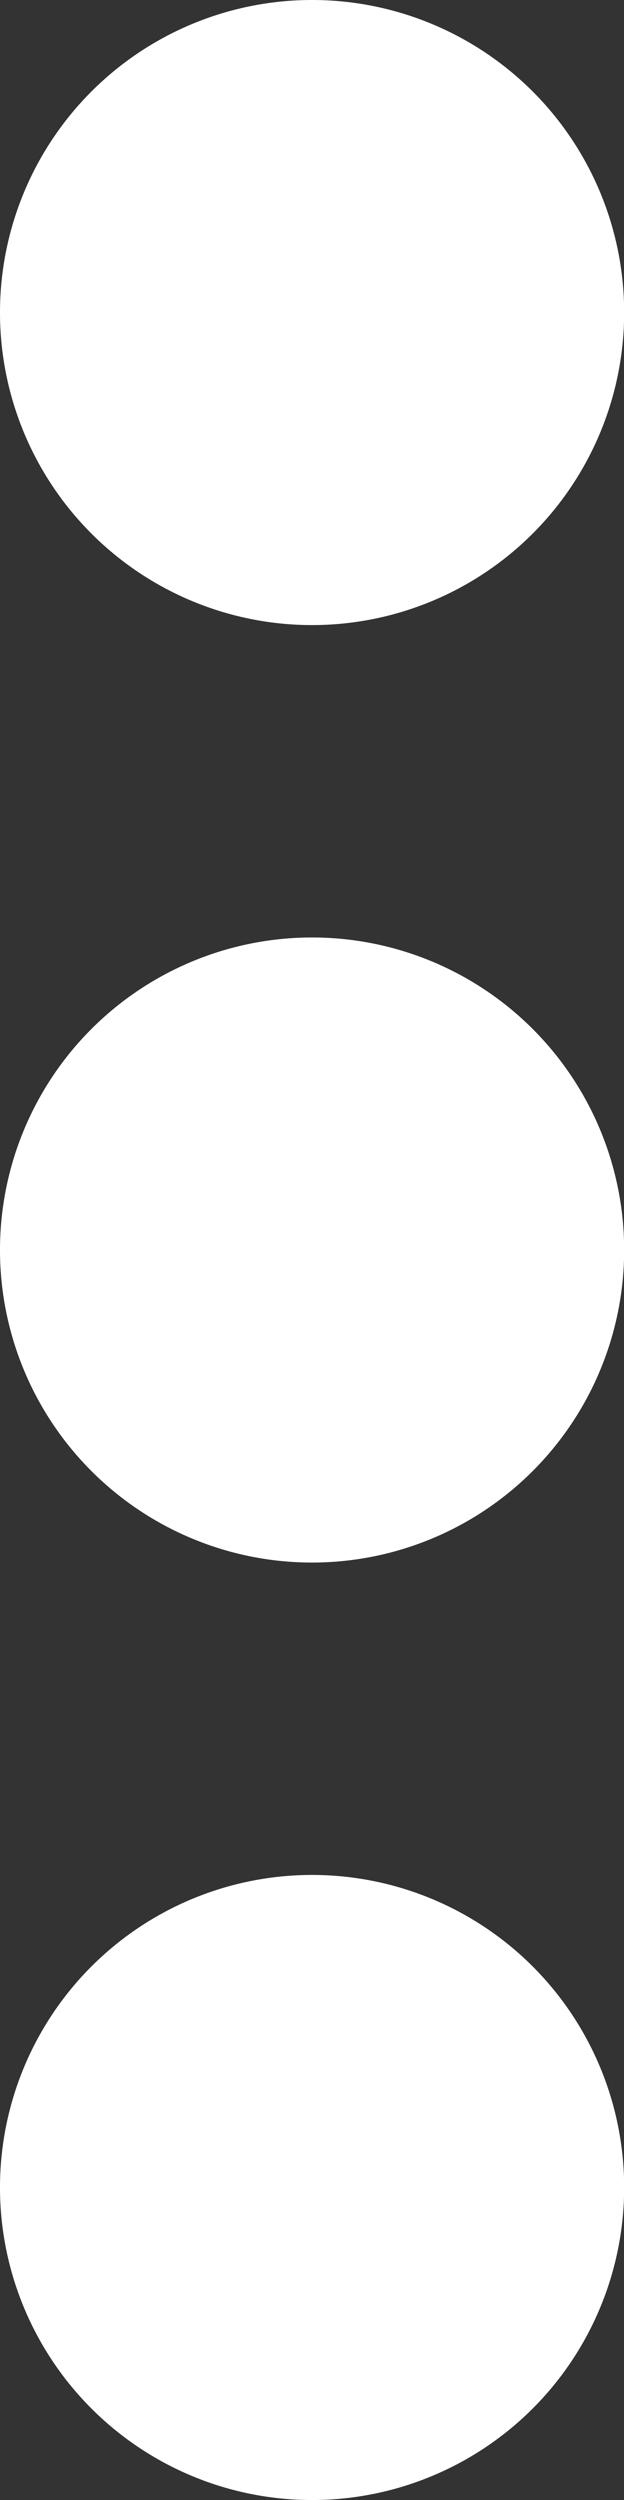 <svg xmlns="http://www.w3.org/2000/svg" width="4.447" height="17.79" viewBox="0 0 4.447 17.79">
  <rect x="0" y="0" width="4.447" height="17.79" fill="#333333" stroke="none"/>
  <g id="ellipsis" transform="translate(-9)">
    <path id="Path_3500" data-name="Path 3500" d="M2.224,0A2.224,2.224,0,1,1,0,2.224,2.224,2.224,0,0,1,2.224,0Z" transform="translate(9 6.671)" fill="#fff"/>
    <path id="Path_3501" data-name="Path 3501" d="M2.224,0A2.224,2.224,0,1,1,0,2.224,2.224,2.224,0,0,1,2.224,0Z" transform="translate(9)" fill="#fff"/>
    <path id="Path_3499" data-name="Path 3499" d="M2.224,0A2.224,2.224,0,1,1,0,2.224,2.224,2.224,0,0,1,2.224,0Z" transform="translate(9 13.342)" fill="#fff"/>
  </g>
</svg>
